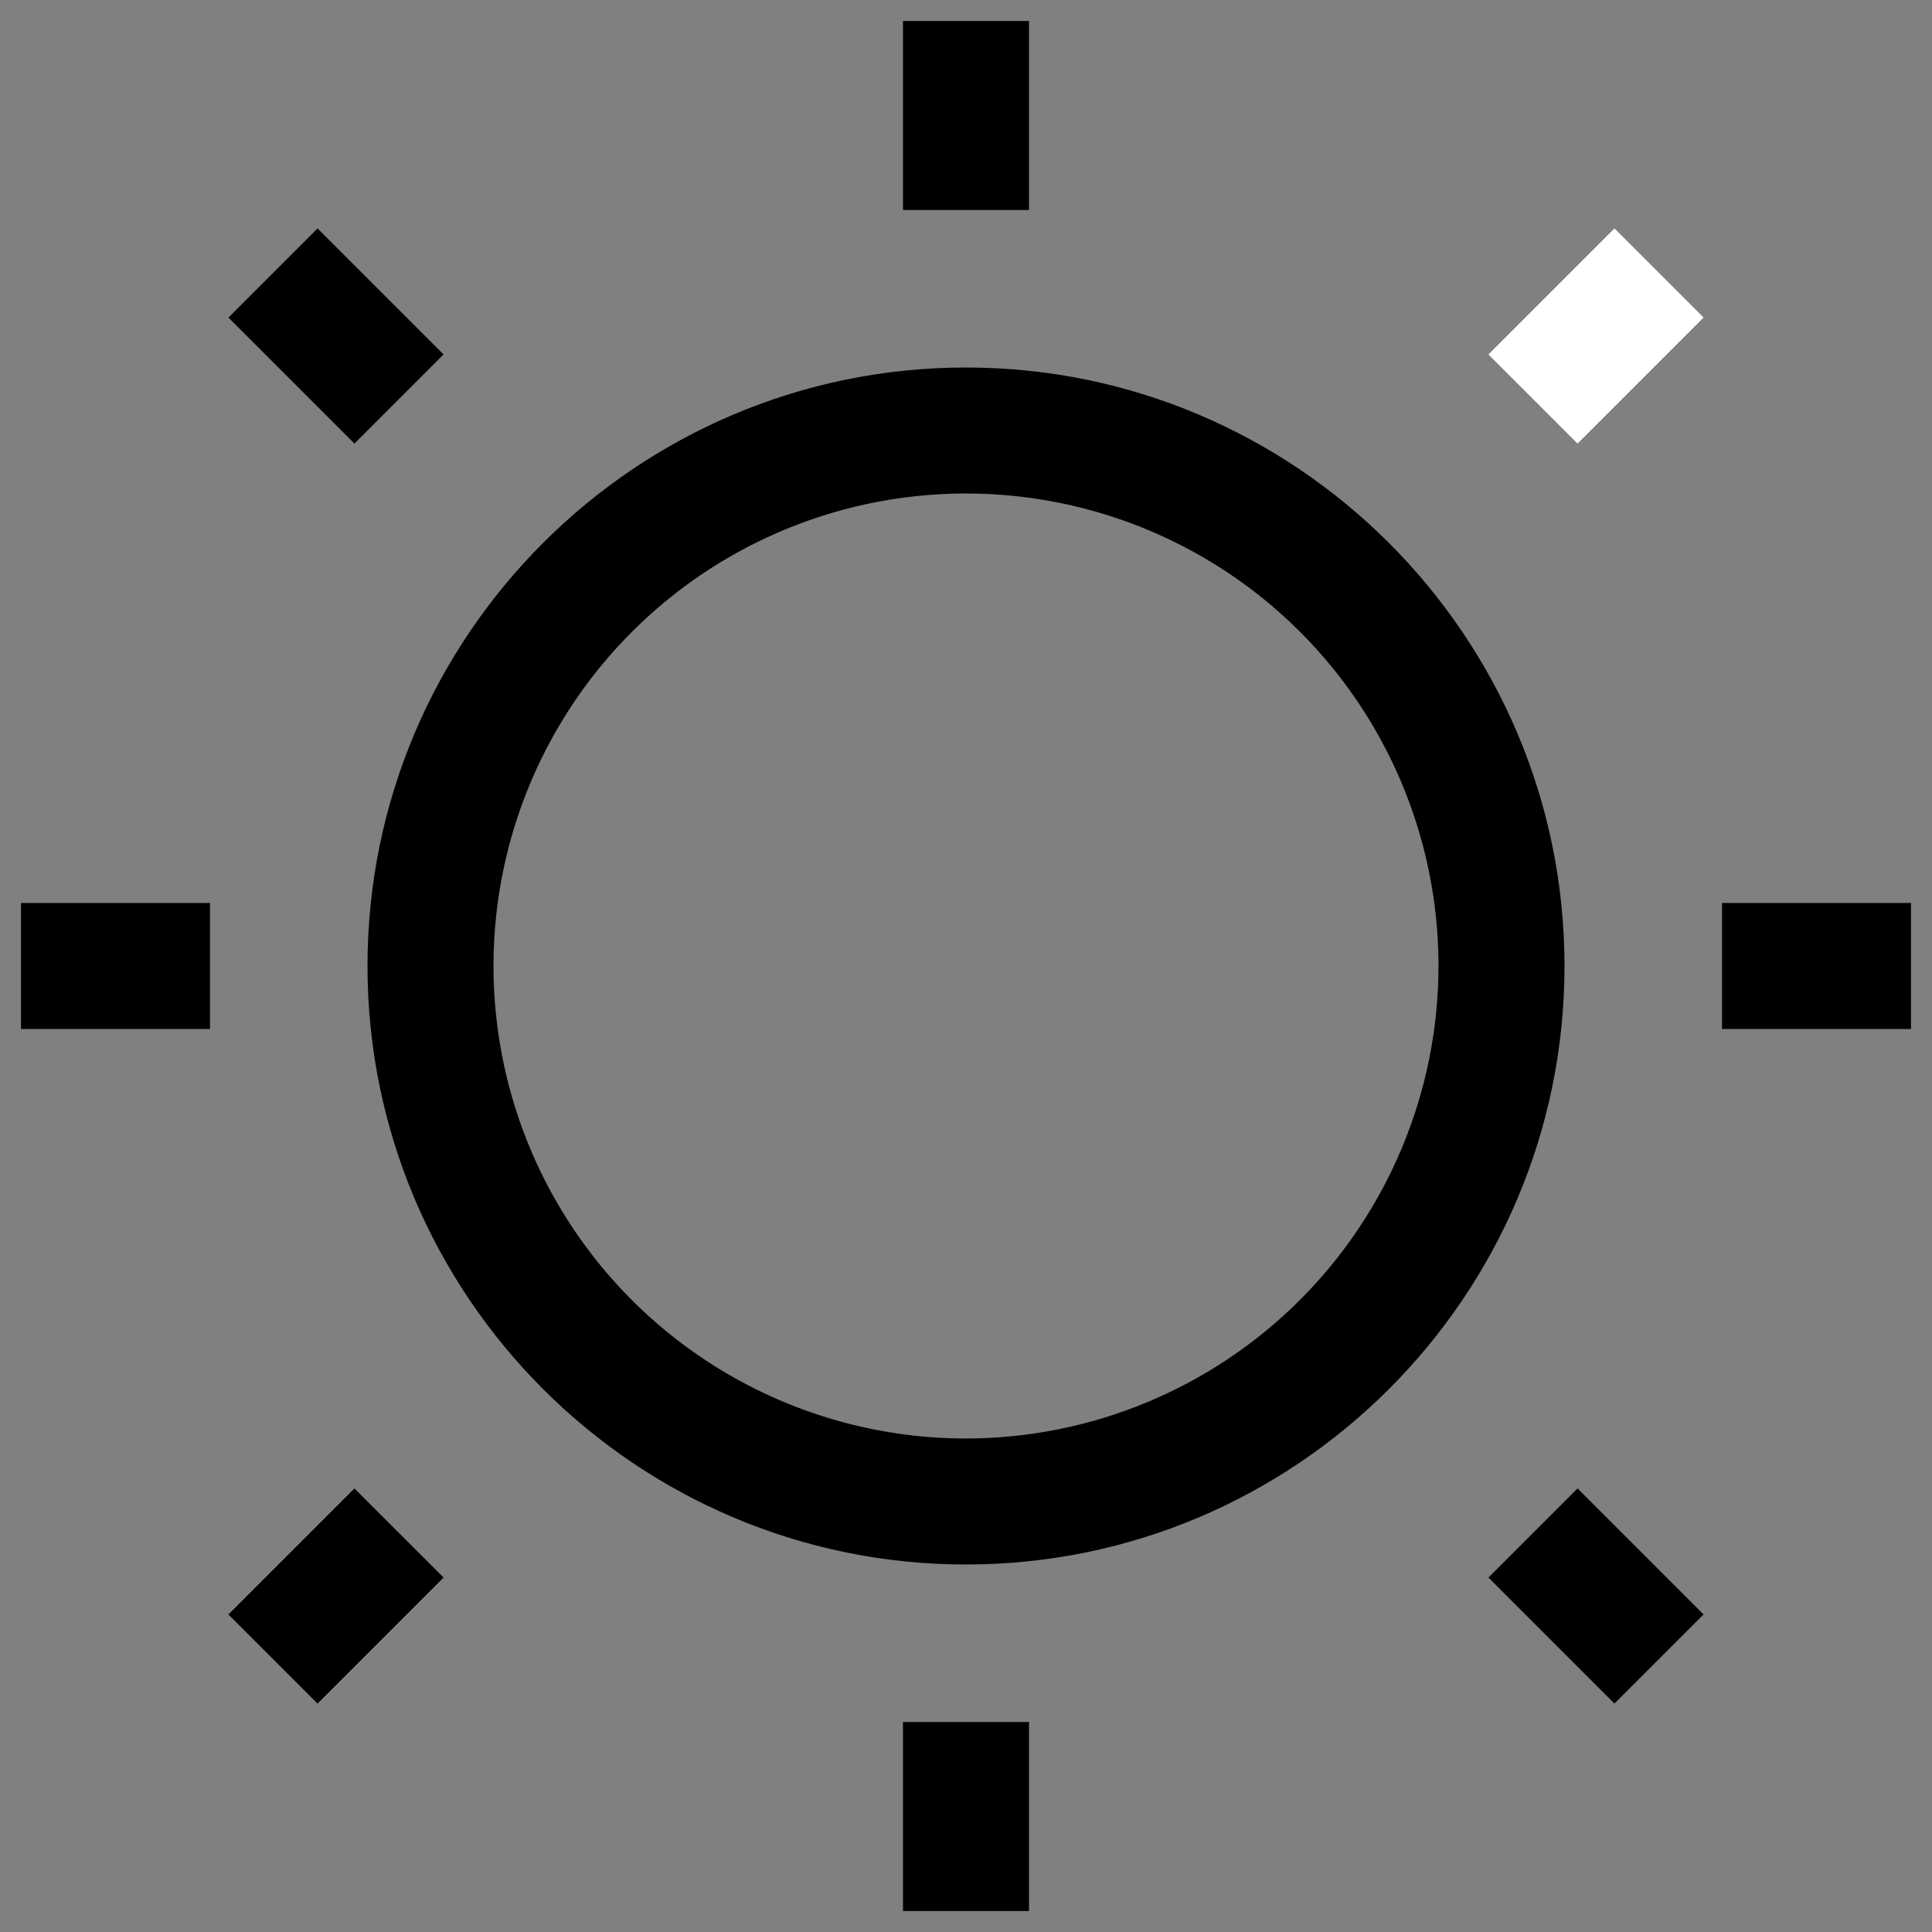 <svg width="46" height="46" viewBox="0 0 46 46" fill="none" xmlns="http://www.w3.org/2000/svg">
<rect x="0" y="0" width="46" height="46" fill="#808080" stroke="none"/>
<path d="M23 8.75C15.143 8.75 8.75 15.143 8.75 23C8.75 30.858 15.143 37.25 23 37.25C30.858 37.25 37.25 30.858 37.25 23C37.25 15.143 30.858 8.75 23 8.75ZM23 34.25C20.775 34.25 18.6 33.59 16.75 32.354C14.9 31.118 13.458 29.361 12.606 27.305C11.755 25.25 11.532 22.988 11.966 20.805C12.4 18.623 13.472 16.618 15.045 15.045C16.618 13.472 18.623 12.4 20.805 11.966C22.988 11.532 25.25 11.755 27.305 12.606C29.361 13.458 31.118 14.9 32.354 16.75C33.59 18.6 34.25 20.775 34.25 23C34.247 25.983 33.06 28.842 30.951 30.951C28.842 33.06 25.983 34.247 23 34.25Z" fill="black"/>
<path d="M21.5 0.5H24.5V5H21.5V0.5Z" fill="black"/>
<path d="M21.5 41H24.5V45.5H21.5V41Z" fill="black"/>
<path d="M41 21.5H45.5V24.5H41V21.5Z" fill="black"/>
<path d="M0.5 21.5H5V24.5H0.5V21.5Z" fill="black"/>
<path d="M35.439 37.561L37.561 35.439L40.561 38.439L38.439 40.561L35.439 37.561Z" fill="black"/>
<path d="M5.439 7.561L7.561 5.439L10.561 8.439L8.439 10.561L5.439 7.561Z" fill="black"/>
<path d="M5.439 38.44L8.439 35.44L10.561 37.561L7.561 40.561L5.439 38.44Z" fill="black"/>
<path d="M35.439 8.439L38.439 5.439L40.561 7.561L37.561 10.561L35.439 8.439Z" fill="white"/>
</svg>
